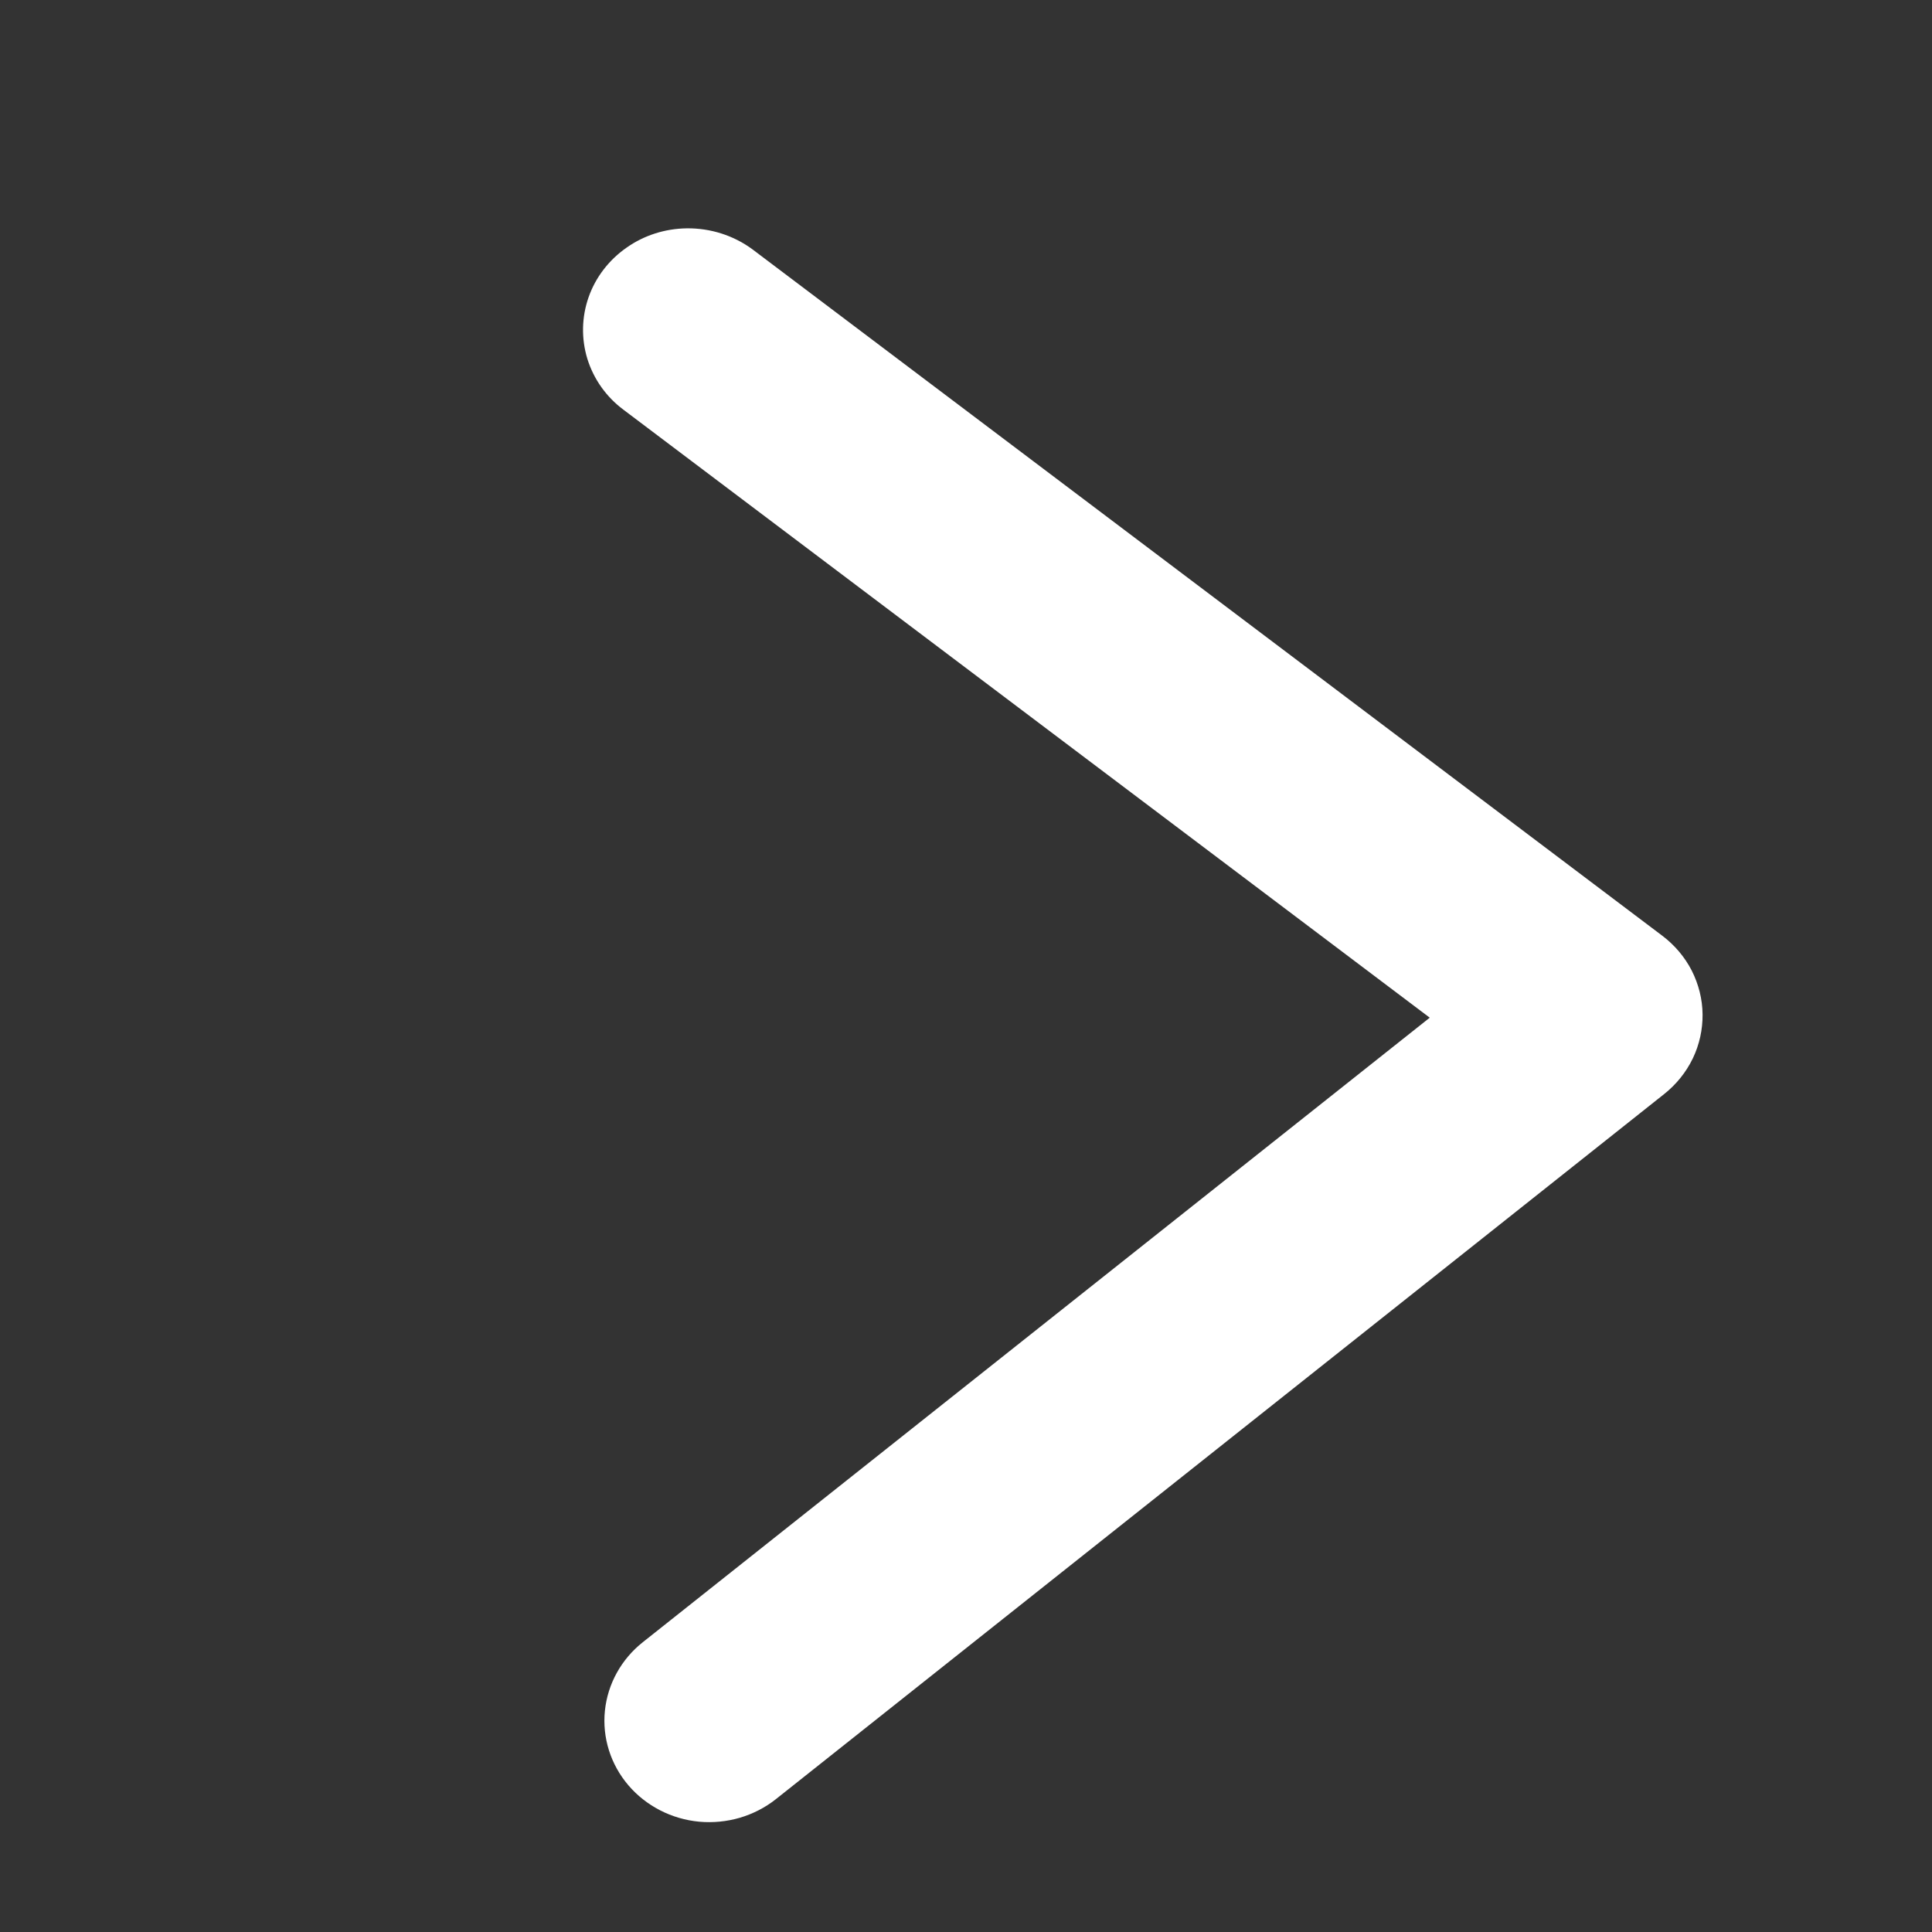 <svg width="16" height="16" viewBox="0 0 16 16" fill="none" xmlns="http://www.w3.org/2000/svg">
<rect x="0" y="0" width="16" height="16" fill="#333333" stroke="none"/>
<mask id="mask0_32097_16600" style="mask-type:alpha" maskUnits="userSpaceOnUse" x="0" y="0" width="16" height="16">
<rect y="16" width="16" height="16" transform="rotate(-90 0 16)" fill="#C4C4C4"/>
</mask>
<g mask="url(#mask0_32097_16600)">
<path d="M5.689 1.991C5.863 1.989 6.034 2.043 6.173 2.146L13.706 7.829C13.796 7.897 13.87 7.984 13.921 8.083C13.971 8.182 13.999 8.291 14 8.402C14.001 8.512 13.977 8.622 13.929 8.722C13.88 8.823 13.809 8.911 13.72 8.982L6.364 14.821C6.286 14.883 6.196 14.929 6.099 14.958C6.002 14.986 5.901 14.996 5.8 14.987C5.597 14.968 5.41 14.872 5.28 14.72C5.151 14.569 5.089 14.374 5.109 14.178C5.129 13.983 5.228 13.803 5.386 13.678L12.004 8.426L5.223 3.313C5.097 3.219 5.006 3.09 4.96 2.943C4.915 2.796 4.918 2.639 4.969 2.494C5.02 2.349 5.117 2.223 5.246 2.133C5.375 2.042 5.529 1.993 5.689 1.991Z" fill="white" stroke="white" stroke-width="0.2"/>
</g>
</svg>
